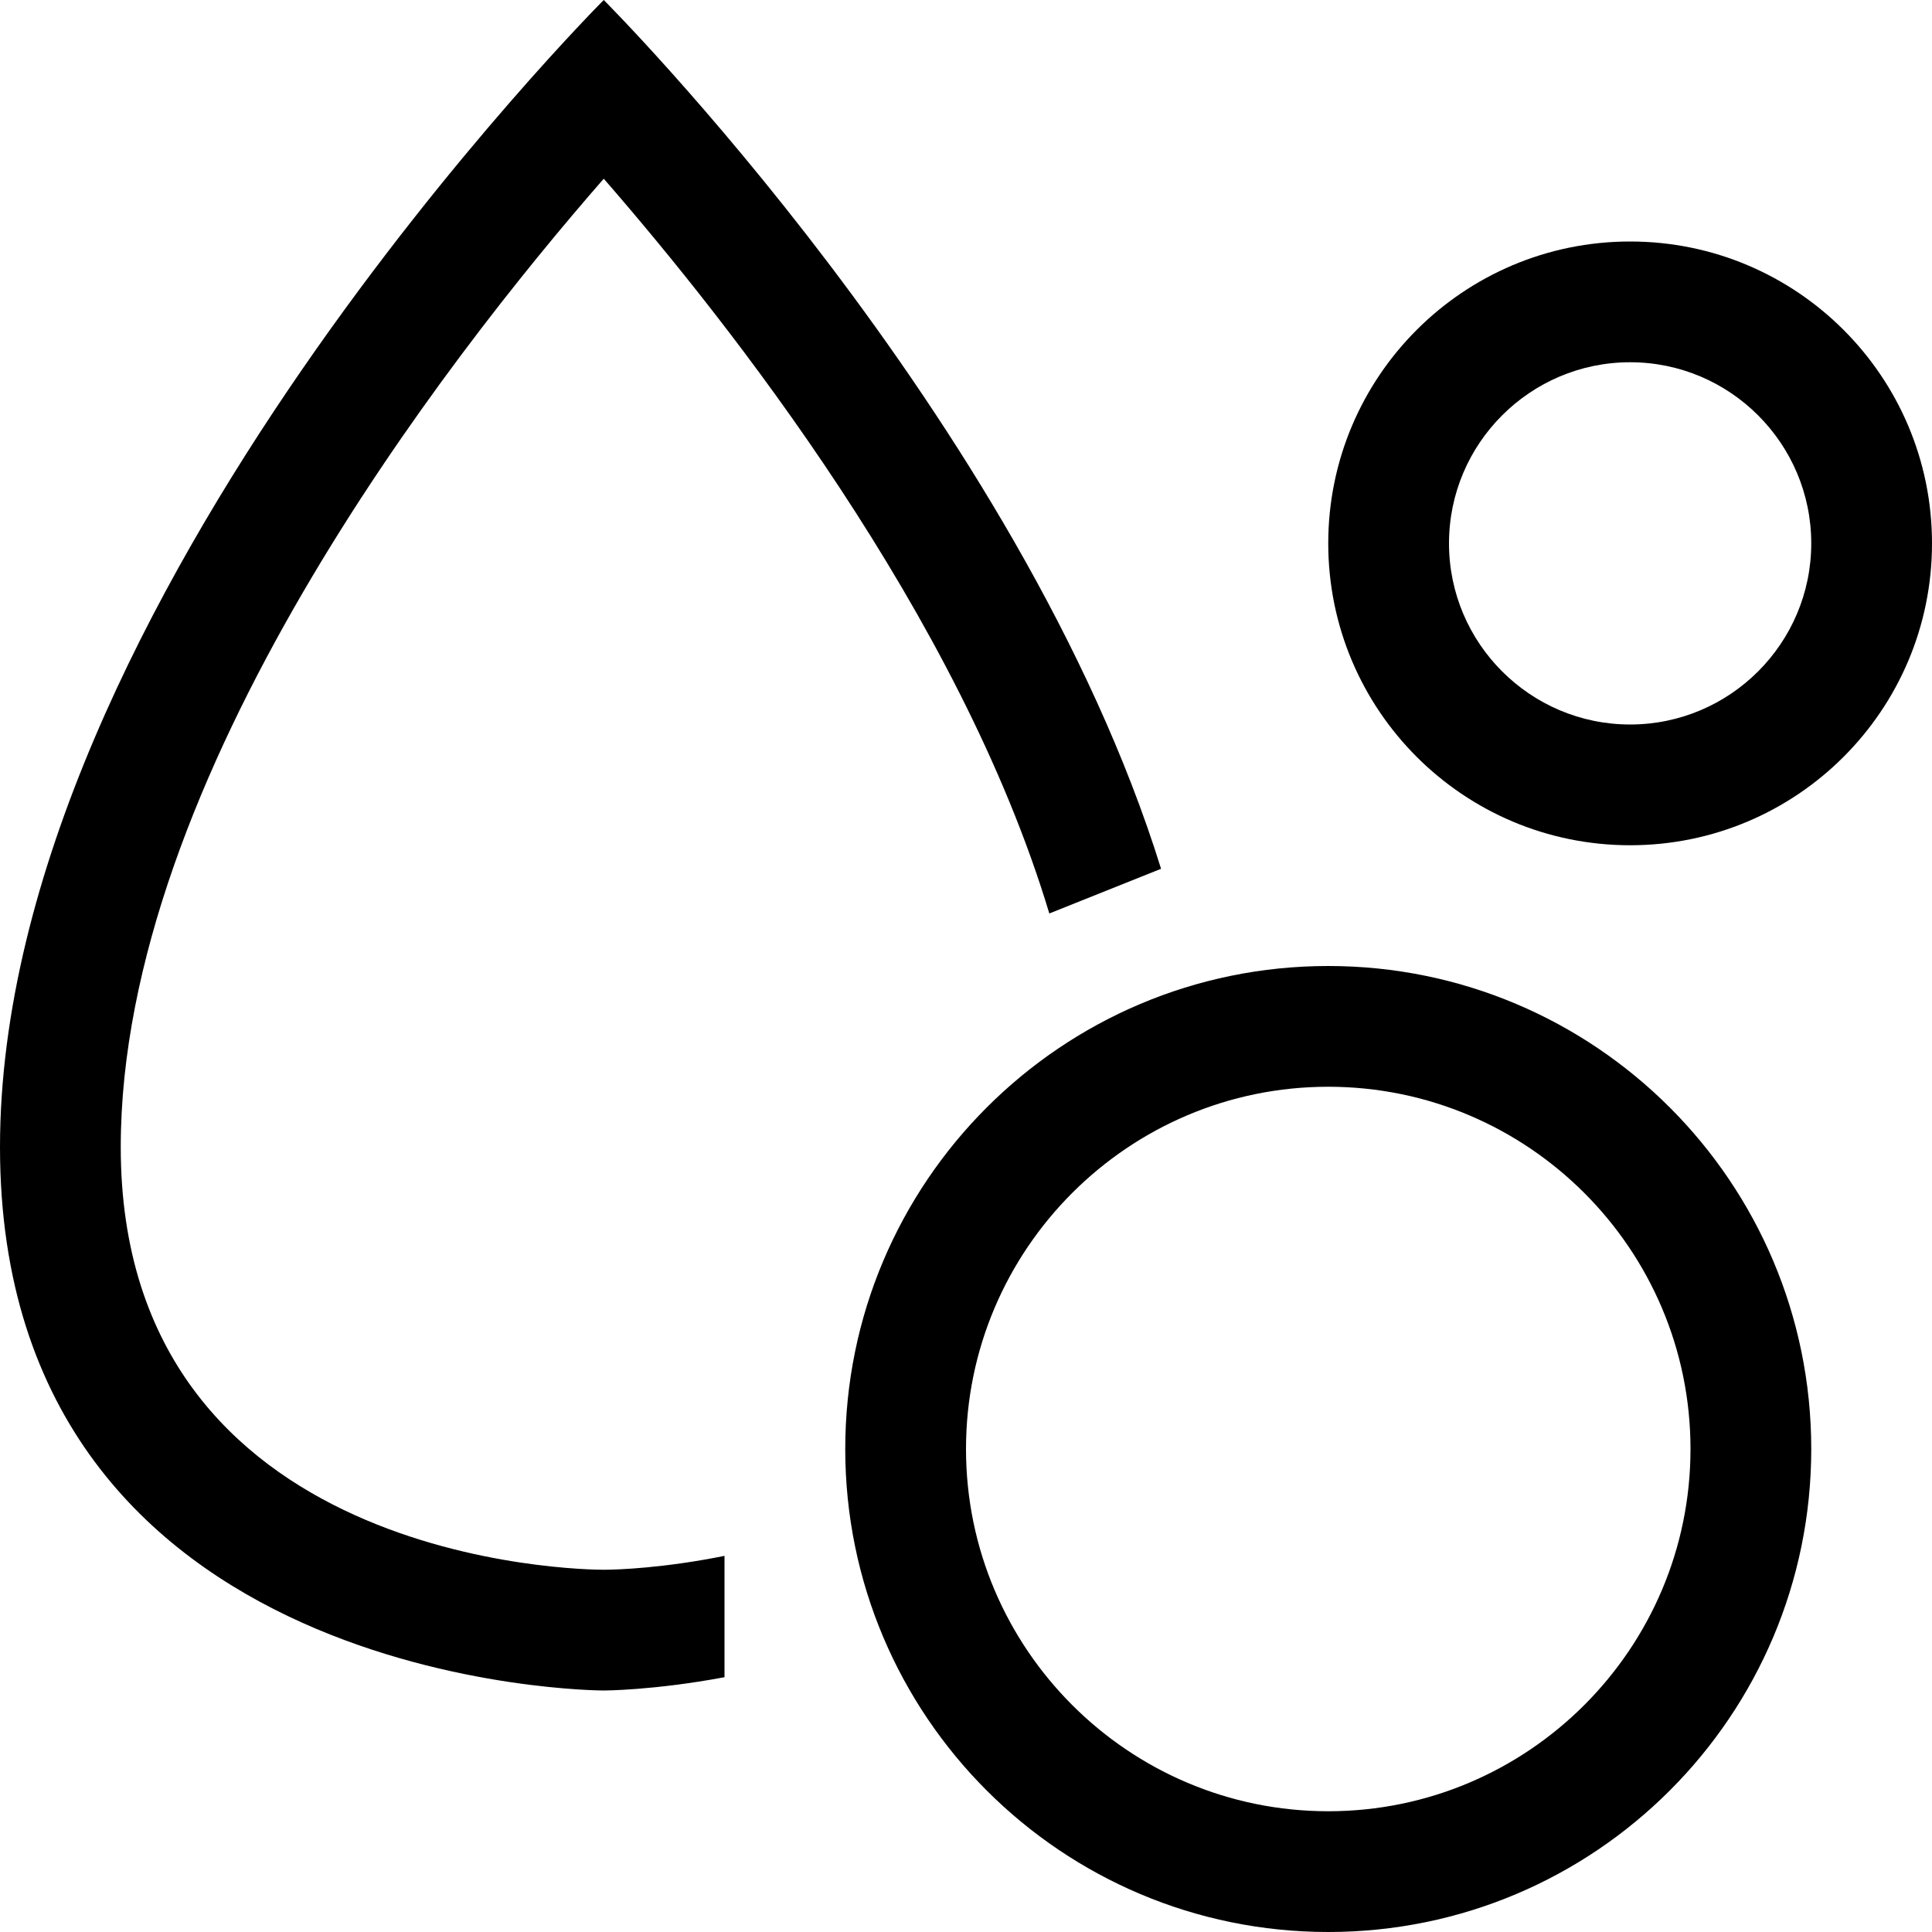 <?xml version="1.0" encoding="utf-8"?>
<!-- Generator: Adobe Illustrator 16.0.0, SVG Export Plug-In . SVG Version: 6.00 Build 0)  -->
<!DOCTYPE svg PUBLIC "-//W3C//DTD SVG 1.1//EN" "http://www.w3.org/Graphics/SVG/1.1/DTD/svg11.dtd">
<svg xmlns="http://www.w3.org/2000/svg" xmlns:xlink="http://www.w3.org/1999/xlink" version="1.1" id="Capa_1" x="0px" y="0px" width="32px" height="32px" viewBox="0 0 32 32" enable-background="new 0 0 32 32" xml:space="preserve">
<g>
	<path d="M27,6c1.654,0,3,1.346,3,3s-1.346,3-3,3s-3-1.346-3-3S25.346,6,27,6 M27,4c-2.762,0-5,2.239-5,5s2.238,5,5,5s5-2.239,5-5   S29.762,4,27,4L27,4z"/>
</g>
<g>
	<path d="M22,18c3.309,0,6,2.691,6,6s-2.691,6-6,6s-6-2.691-6-6S18.691,18,22,18 M22,16c-4.418,0-8,3.582-8,8s3.582,8,8,8   s8-3.582,8-8S26.418,16,22,16L22,16z"/>
</g>
<path d="M17.38,15.13l1.851-0.74C16.9,6.9,10,0,10,0S0,10,0,19s10,9,10,9s0.82,0,2-0.22V25.77c-0.99,0.2-1.76,0.23-2,0.23  c-0.33,0-8-0.08-8-7c0-6.11,5.37-13.03,8-16.04C12.08,5.35,15.89,10.18,17.38,15.13z"/>
</svg>
